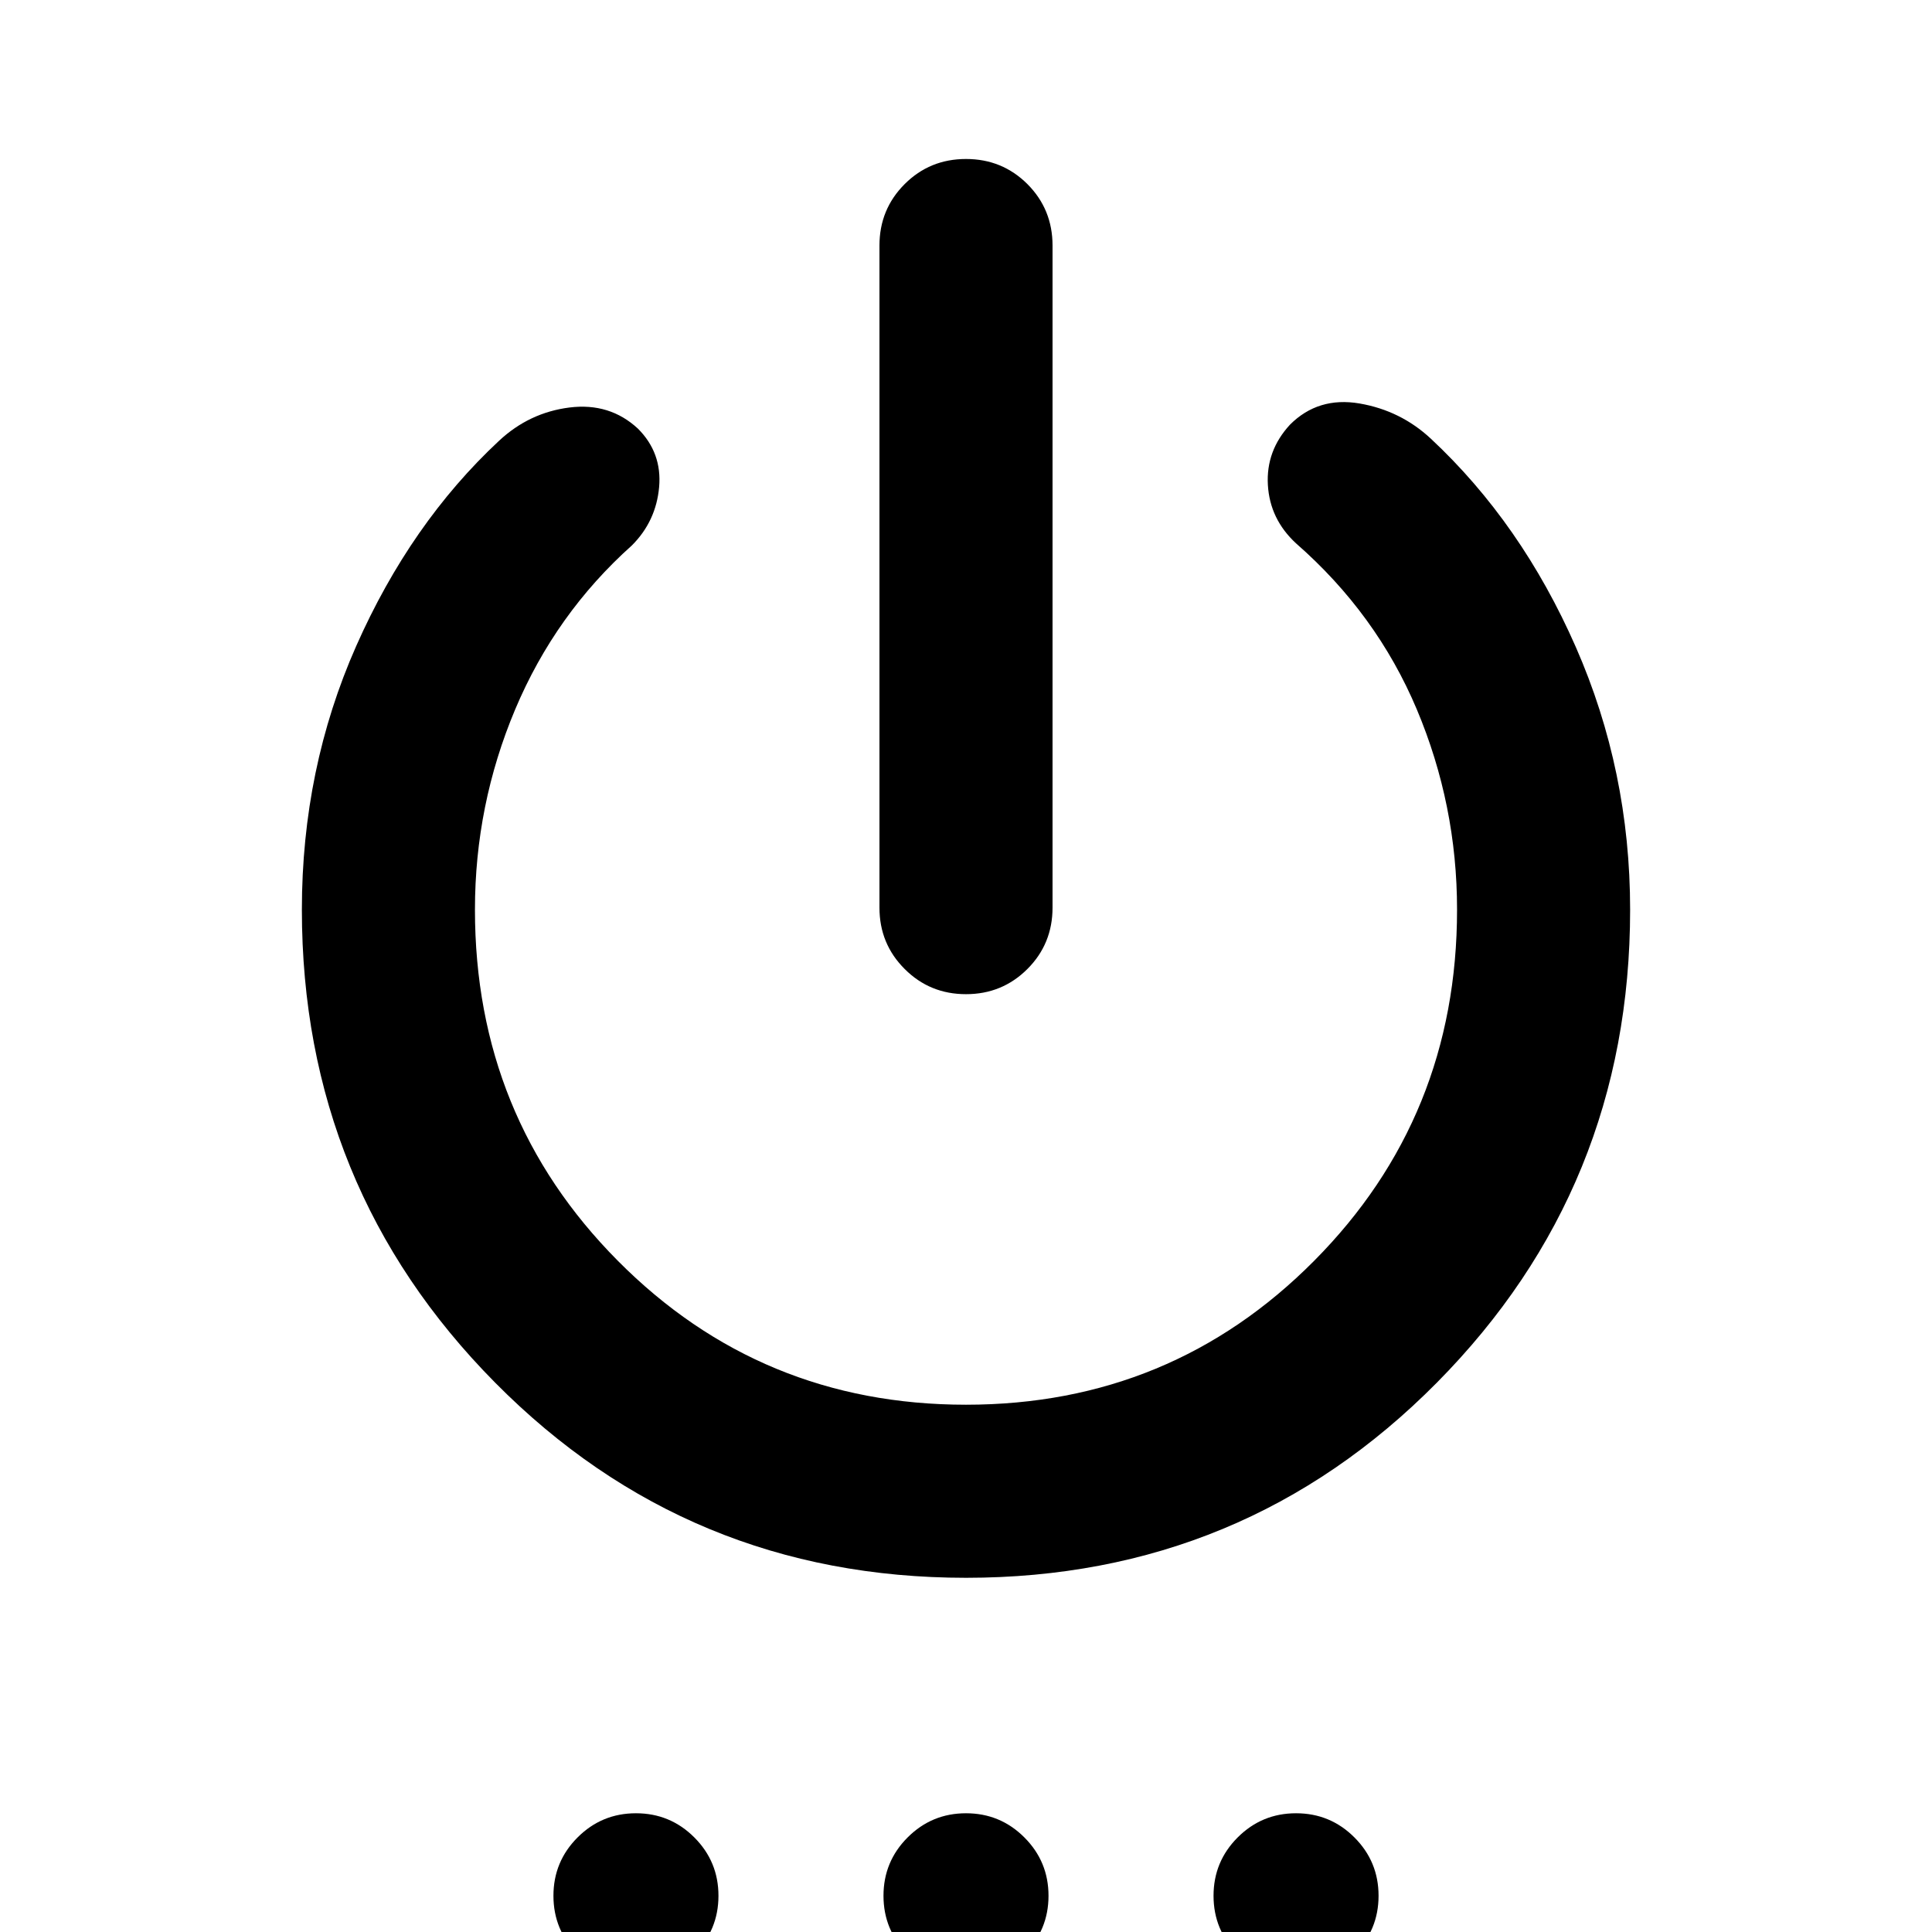 <svg xmlns="http://www.w3.org/2000/svg" height="24" width="24"><path d="M12 12.35q-.45 0-.762-.313-.313-.312-.313-.762V3.05q0-.45.313-.763.312-.312.762-.312t.763.312q.312.313.312.763v8.225q0 .45-.312.762-.313.313-.763.313Zm0 7.25q-3.45 0-5.85-2.425-2.4-2.425-2.4-5.875 0-1.75.675-3.275T6.2 5.475q.375-.35.875-.413.5-.062.85.263.3.3.263.725-.038.425-.338.725-.95.85-1.45 2.037Q5.9 10 5.9 11.3q0 2.575 1.775 4.362Q9.45 17.45 12 17.45q2.55 0 4.325-1.788Q18.1 13.875 18.1 11.3q0-1.3-.5-2.488-.5-1.187-1.5-2.062-.325-.3-.35-.725-.025-.425.275-.75.35-.35.863-.263.512.088.887.438 1.125 1.05 1.8 2.587.675 1.538.675 3.263 0 3.45-2.4 5.875T12 19.6Zm-4.1 4.975q-.425 0-.725-.3t-.3-.725q0-.425.3-.725t.725-.3q.425 0 .725.3t.3.725q0 .425-.3.725t-.725.3Zm4.1 0q-.425 0-.725-.3t-.3-.725q0-.425.3-.725t.725-.3q.425 0 .725.3t.3.725q0 .425-.3.725t-.725.3Zm4.1 0q-.425 0-.725-.3t-.3-.725q0-.425.3-.725t.725-.3q.425 0 .725.3t.3.725q0 .425-.3.725t-.725.3Z"/></svg>